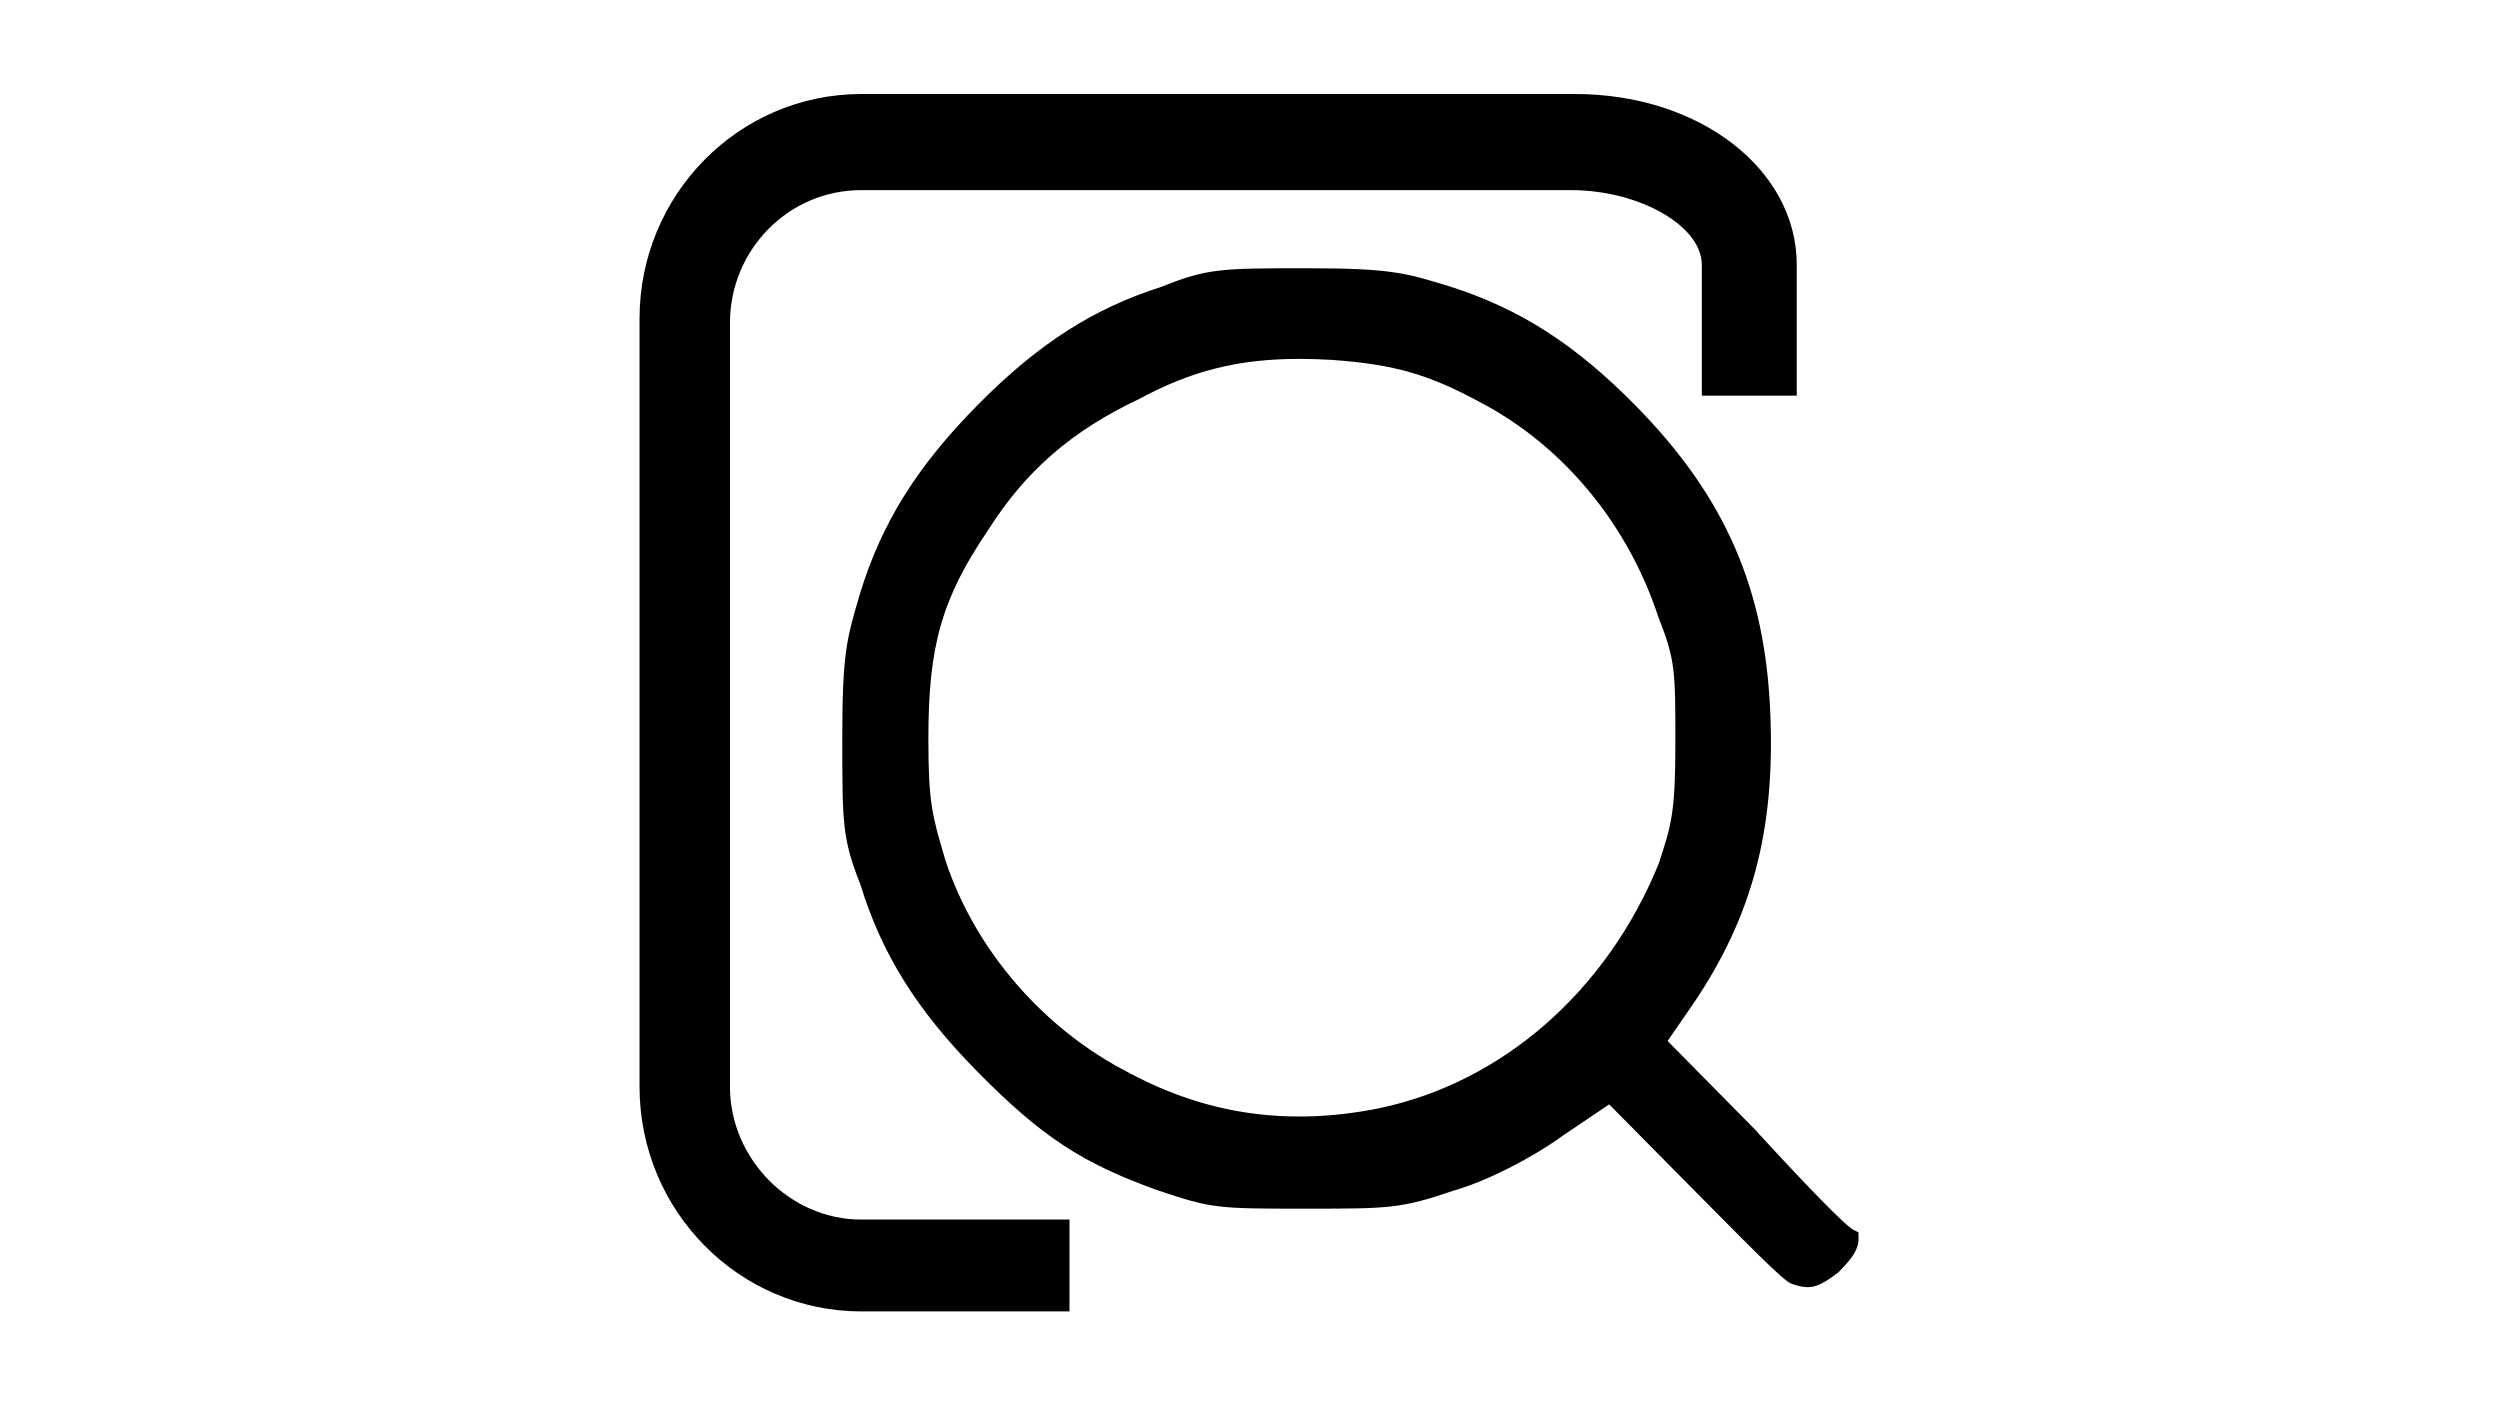 <?xml version="1.0" encoding="iso-8859-1"?>
<!-- Generator: Adobe Illustrator 22.0.2, SVG Export Plug-In . SVG Version: 6.00 Build 0)  -->
<svg version="1.1" id="&#x56FE;&#x5C42;_1" xmlns="http://www.w3.org/2000/svg" xmlns:xlink="http://www.w3.org/1999/xlink" x="0px"
	 y="0px" viewBox="0 0 1366 768" style="enable-background:new 0 0 1366 768;" xml:space="preserve">
<g>
	<g>
		<defs>
			<rect id="SVGID_1_" x="349.44" y="51.4" width="666" height="666"/>
		</defs>
		<clipPath id="SVGID_2_">
			<use xlink:href="#SVGID_1_"  style="overflow:visible;"/>
		</clipPath>
		<path style="clip-path:url(#SVGID_2_);" d="M915.427,405.92c0,38.302-2.163,44.84-9.199,66.225
			c-28.352,69.437-85.386,119.297-152.582,133.388c-49.001,9.869-93.59,3.67-136.18-19.067
			c-47.045-23.792-84.676-67.327-100.832-116.218l-0.499-1.686c-6.827-23.116-8.868-30.12-8.868-65.091
			c0-50.916,7.33-76.522,32.85-114.15c20.317-32.058,45.628-53.994,82.264-71.29c28.311-15.312,54.037-21.936,87.593-21.936
			c5.703,0,11.616,0.212,17.862,0.551c34.511,2.53,52.874,7.888,82.14,23.789c44.547,23.752,79.601,66.189,96.171,116.766
			C915.427,360.656,915.427,366.647,915.427,405.92L915.427,405.92z M1015.469,673.363l-2.956-1.478
			c-1.579-0.841-10.114-7.212-53.871-55.006l-47.46-48.088l14.239-20.671c31.848-47.162,44.382-94.112,41.925-157.007
			c-2.498-68.93-24.565-119.676-73.857-169.707c-33.097-33.494-63.281-52.897-102.081-65.132
			c-23.731-7.256-31.682-9.701-77.644-9.701c-45.795,0-54.037,0-78.727,9.995c-37.676,11.941-67.861,31.302-100.957,64.838
			c-33.016,33.453-52.164,64.037-63.99,102.339l-0.415,1.392c-7.077,23.96-9.45,32.017-9.45,78.334c0,46.403,0,54.798,9.865,79.729
			c11.782,38.258,30.974,68.887,63.99,102.377c34.969,35.436,57.037,49.948,98.46,64.796c29.766,10.04,32.681,10.04,81.183,10.04
			c45.668,0,51.541,0,81.016-9.999c17.569-5.061,42.047-17.463,59.326-29.993l25.186-16.998l45.047,45.558
			c45.711,46.317,52.039,52.138,55.704,52.814c2.484,0.917,5.1,1.43,7.742,1.519c4.874,0,9.284-2.404,16.78-8.142
			c5.369-5.526,10.992-11.264,10.992-18.349l-0.044-3.419V673.363z M398.857,593.891v-417.45c0-39.992,32.058-72.555,71.607-72.555
			h387.805c37.467,0,71.607,19.488,71.607,40.832v71.458h51.874v-71.416c0-52.349-53.207-93.393-121.149-93.393H470.548
			C403.697,51.412,349.507,106.3,349.44,174.037v419.809c0.067,67.727,54.227,122.62,121.068,122.713H584.37V666.36H470.464
			c-38.841,0-71.607-33.197-71.607-72.555V593.891z M398.857,593.891"/>
	</g>
</g>
</svg>
